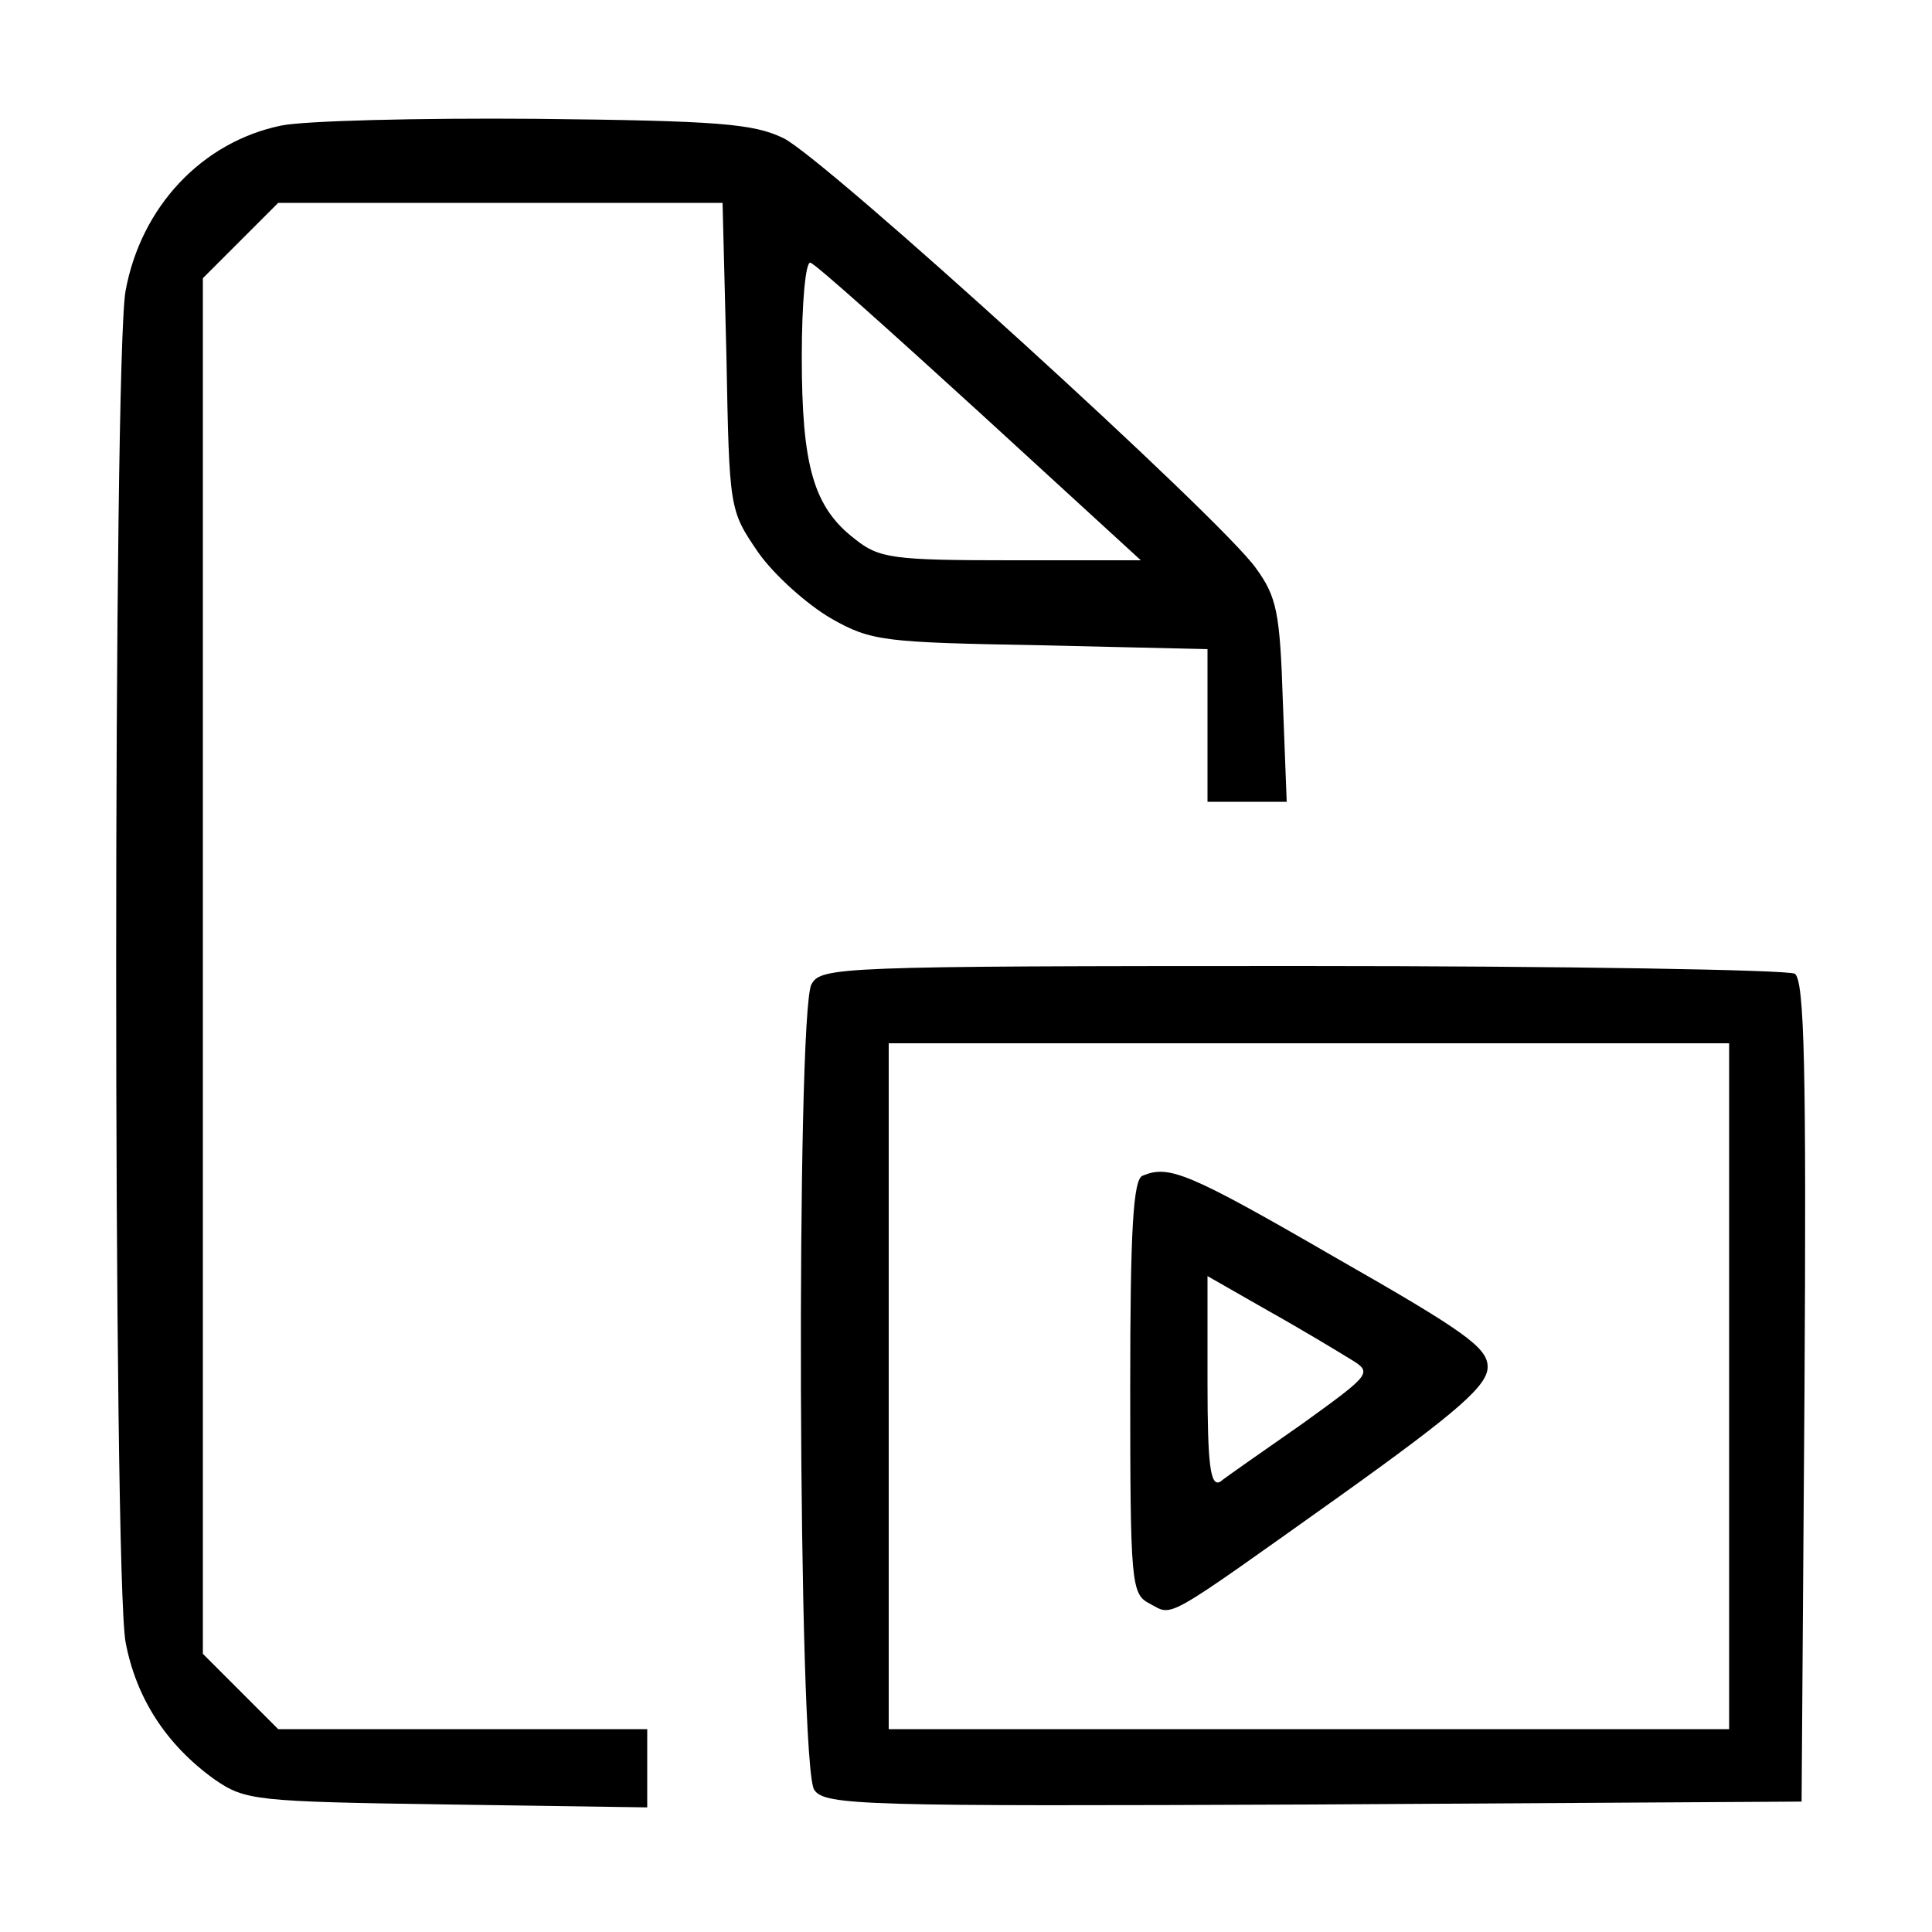 <?xml version="1.0" standalone="no"?>
<!DOCTYPE svg PUBLIC "-//W3C//DTD SVG 20010904//EN"
 "http://www.w3.org/TR/2001/REC-SVG-20010904/DTD/svg10.dtd">
<svg version="1.0" xmlns="http://www.w3.org/2000/svg"
 width="200pt" height="200pt" viewBox="0 0 200 200"
 preserveAspectRatio="xMidYMid meet">

<g transform="translate(0,200) scale(0.1,-0.1)"
fill="#000000" stroke="none">
<path d="M291 1870 c-82 -17 -145 -84 -161 -171 -13 -70 -13 -1329 0 -1399 11
-58 42 -106 92 -142 32 -22 42 -23 241 -26 l207 -3 0 40 0 41 -191 0 -191 0
-39 39 -39 39 0 712 0 712 39 39 39 39 230 0 230 0 4 -159 c3 -159 3 -159 33
-203 17 -24 51 -54 75 -68 42 -24 55 -25 218 -28 l172 -4 0 -79 0 -79 41 0 41
0 -4 104 c-3 91 -6 108 -28 138 -36 51 -446 424 -489 445 -31 15 -67 18 -256
20 -121 1 -240 -2 -264 -7z m723 -297 l167 -153 -134 0 c-123 0 -137 2 -162
22 -43 33 -55 76 -55 189 0 56 4 99 9 97 5 -1 84 -72 175 -155z"/>
<path d="M840 981 c-16 -30 -14 -812 3 -834 11 -16 51 -17 517 -15 l505 3 3
424 c2 333 0 426 -10 433 -7 4 -237 8 -510 8 -482 0 -498 -1 -508 -19z m950
-416 l0 -355 -435 0 -435 0 0 355 0 355 435 0 435 0 0 -355z"/>
<path d="M1183 783 c-10 -3 -13 -57 -13 -218 0 -205 1 -215 20 -225 25 -13 11
-21 198 112 123 88 152 114 152 133 0 20 -24 37 -159 114 -152 88 -171 95
-198 84z m215 -190 c23 -14 22 -15 -50 -67 -40 -28 -79 -55 -85 -60 -10 -5
-13 17 -13 103 l0 110 63 -36 c34 -19 72 -42 85 -50z"/>
</g>
</svg>
